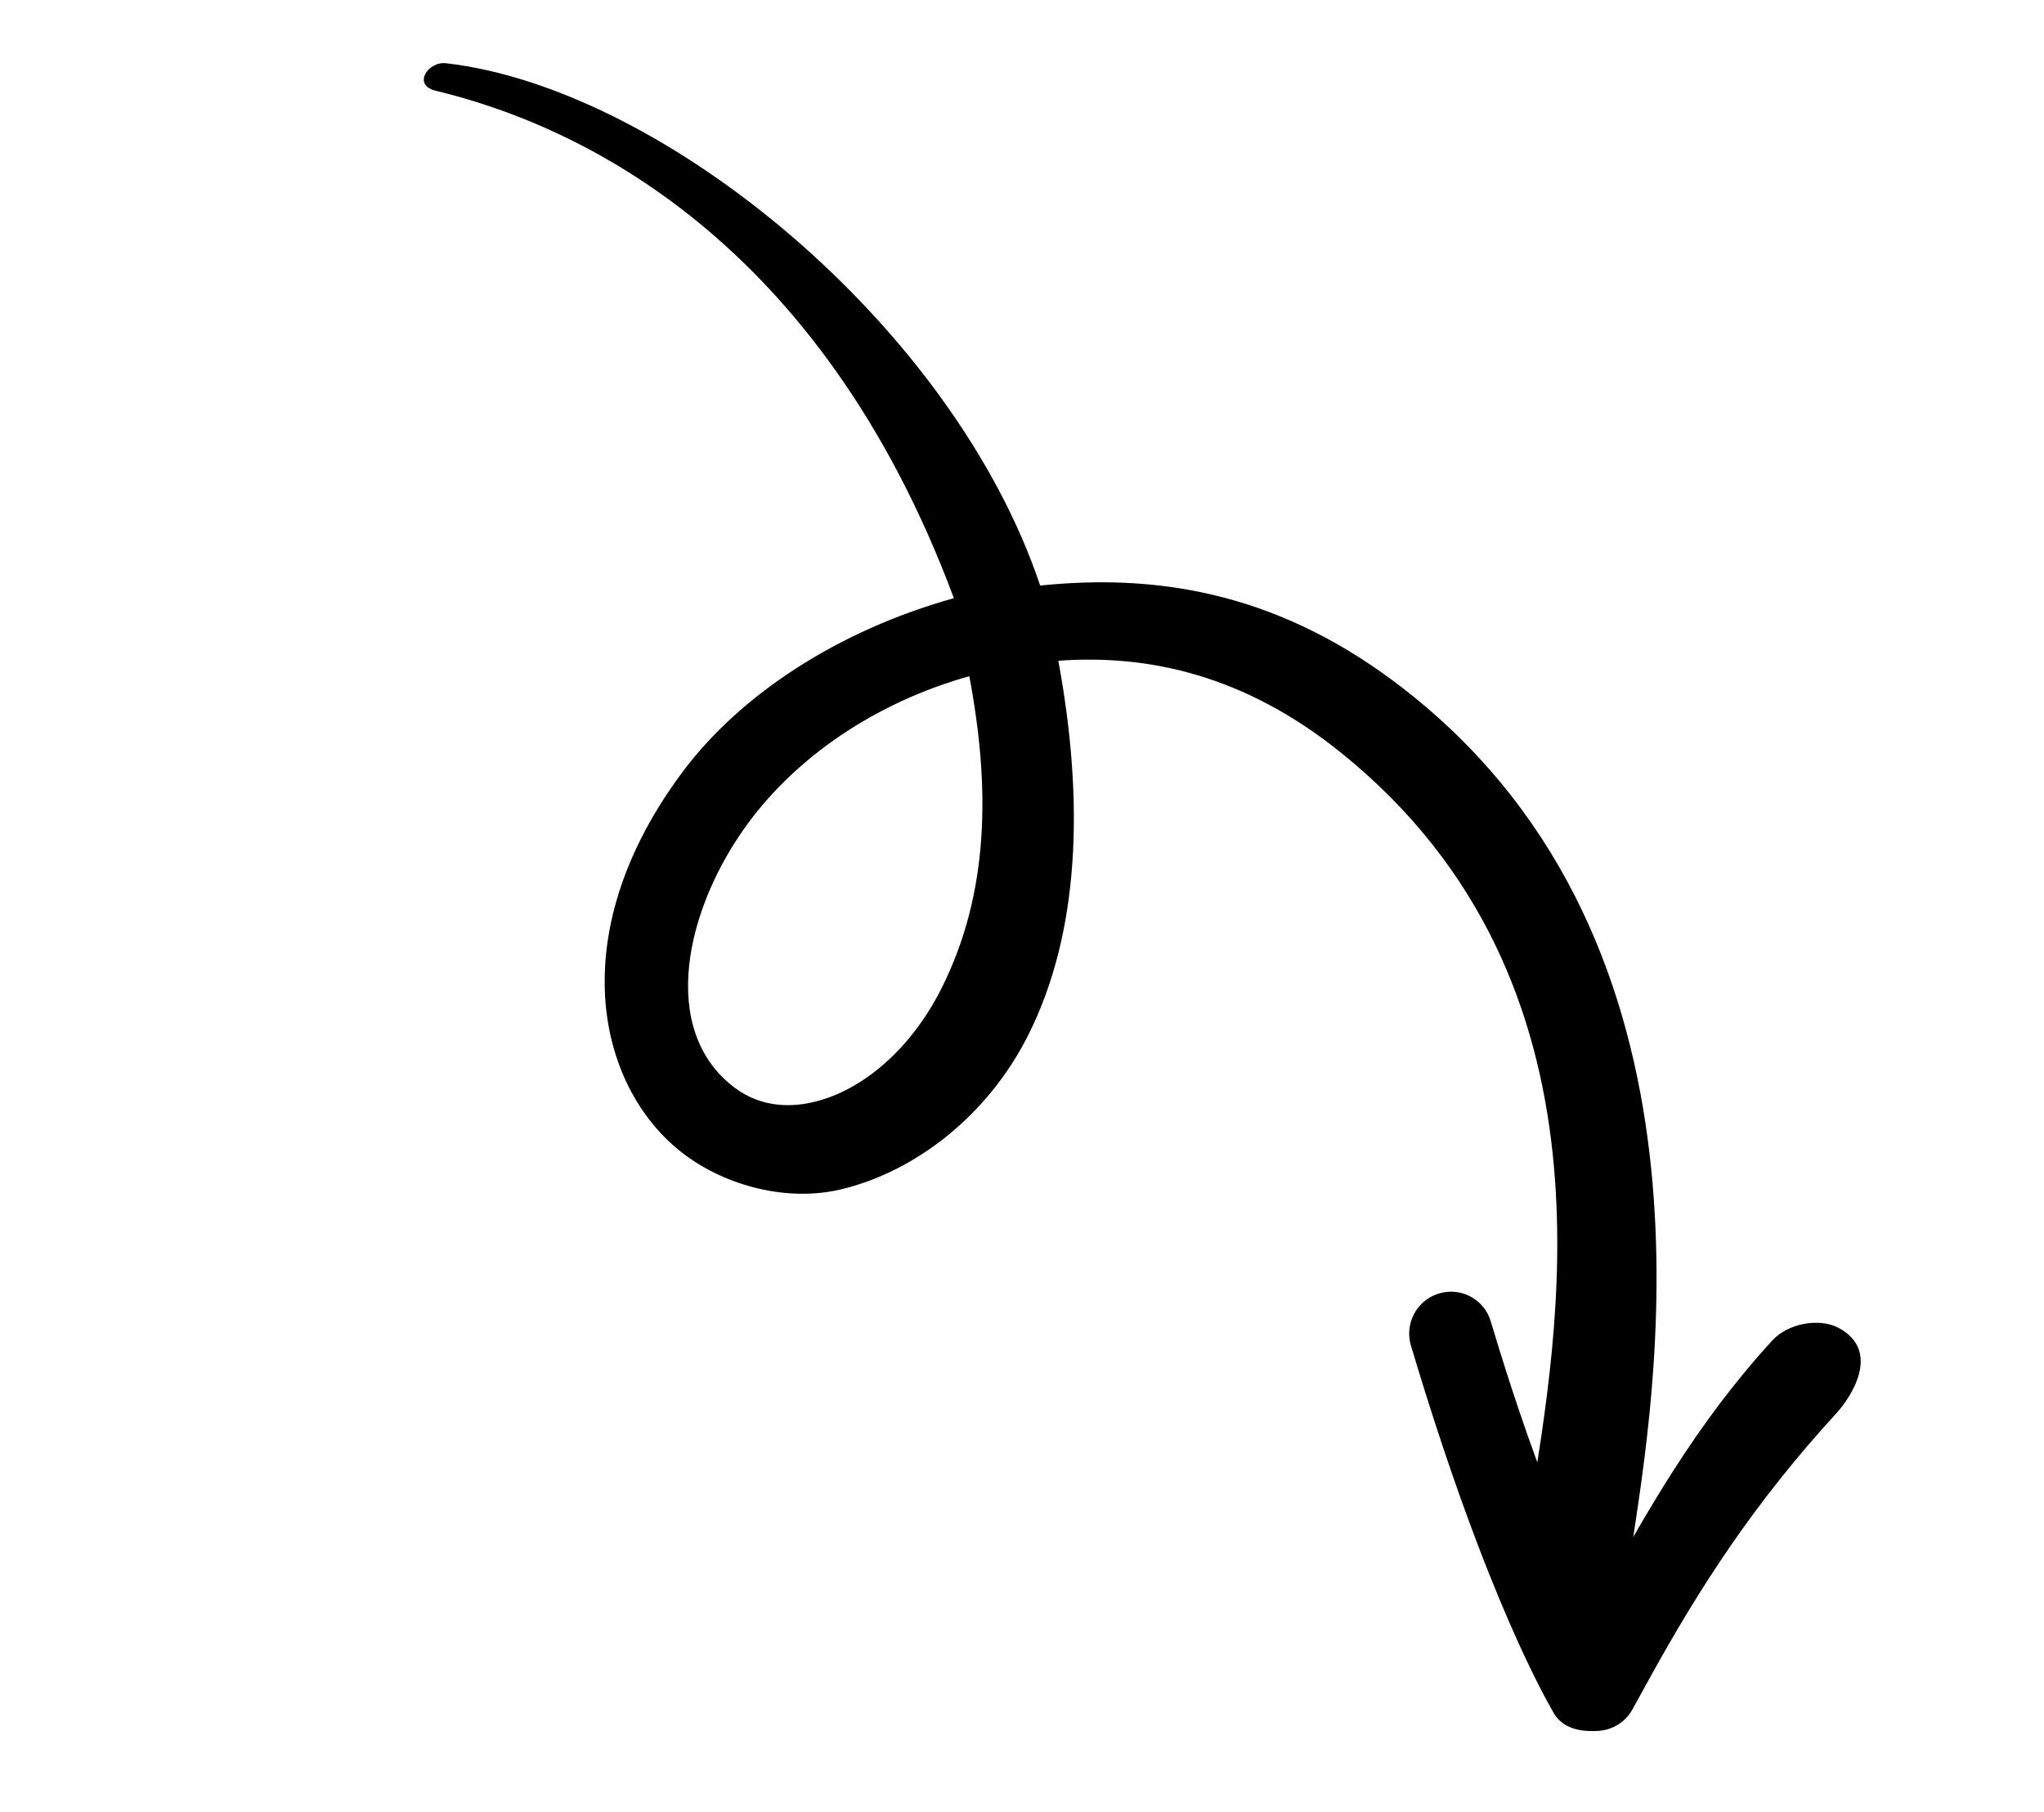 <svg width="229" height="203" viewBox="0 0 229 203" fill="none" xmlns="http://www.w3.org/2000/svg">
<path d="M157.879 149.305C157.914 147.325 159.217 145.503 161.212 144.899C163.682 144.151 166.279 145.548 167.016 148.015C171.589 163.353 175.896 173.533 178.83 179.561C184.436 169.459 189.924 159.598 198.557 150.165C200.302 148.259 203.853 147.552 206.096 148.81C210.698 151.388 207.481 156.413 205.736 158.319C196.595 168.309 190.509 177.635 184.577 188.431L182.897 191.484C182.114 192.903 180.653 193.816 179.038 193.901C177.422 193.986 175.035 193.854 173.931 191.645C173.667 191.116 166.698 179.663 158.074 150.726C157.933 150.254 157.87 149.776 157.879 149.31L157.879 149.305Z" fill="black"/>
<path d="M49.961 7.083C47.948 6.853 46.181 9.535 48.795 10.161C64.927 14.025 91.842 26.69 106.868 67.008C93.895 70.63 82.937 77.804 76.468 86.479C68.71 96.883 67.467 105.87 67.789 111.579C68.206 118.955 71.471 125.443 76.746 129.377C81.4 132.847 88.203 134.668 94.207 133.24C102.465 131.276 110.585 125.066 115.151 116.048C120.988 104.515 121.489 89.812 118.569 74.018C128.79 73.278 139.504 75.694 150.178 84.27C182.31 110.081 174.315 150.006 171.499 168.603C171.249 170.261 173.362 173.459 173.2 174.683C172.862 177.242 174.661 179.578 177.218 179.903C179.772 180.226 182.116 178.415 182.45 175.856C182.603 174.684 182.817 173.288 183.056 171.7C185.856 153.192 193.303 104.023 156.12 76.296C142.515 66.152 129.143 64.292 116.537 65.597C106.756 36.469 74.261 9.862 49.961 7.083ZM82.344 121.874C73.727 115.448 76.734 101.709 83.939 92.046C89.279 84.884 97.871 78.767 108.596 75.749C110.911 87.978 110.928 99.955 105.436 110.807C102.105 117.391 96.766 122.119 91.16 123.452C88.843 124.004 85.433 124.178 82.342 121.872L82.344 121.874Z" fill="black"/>
</svg>
